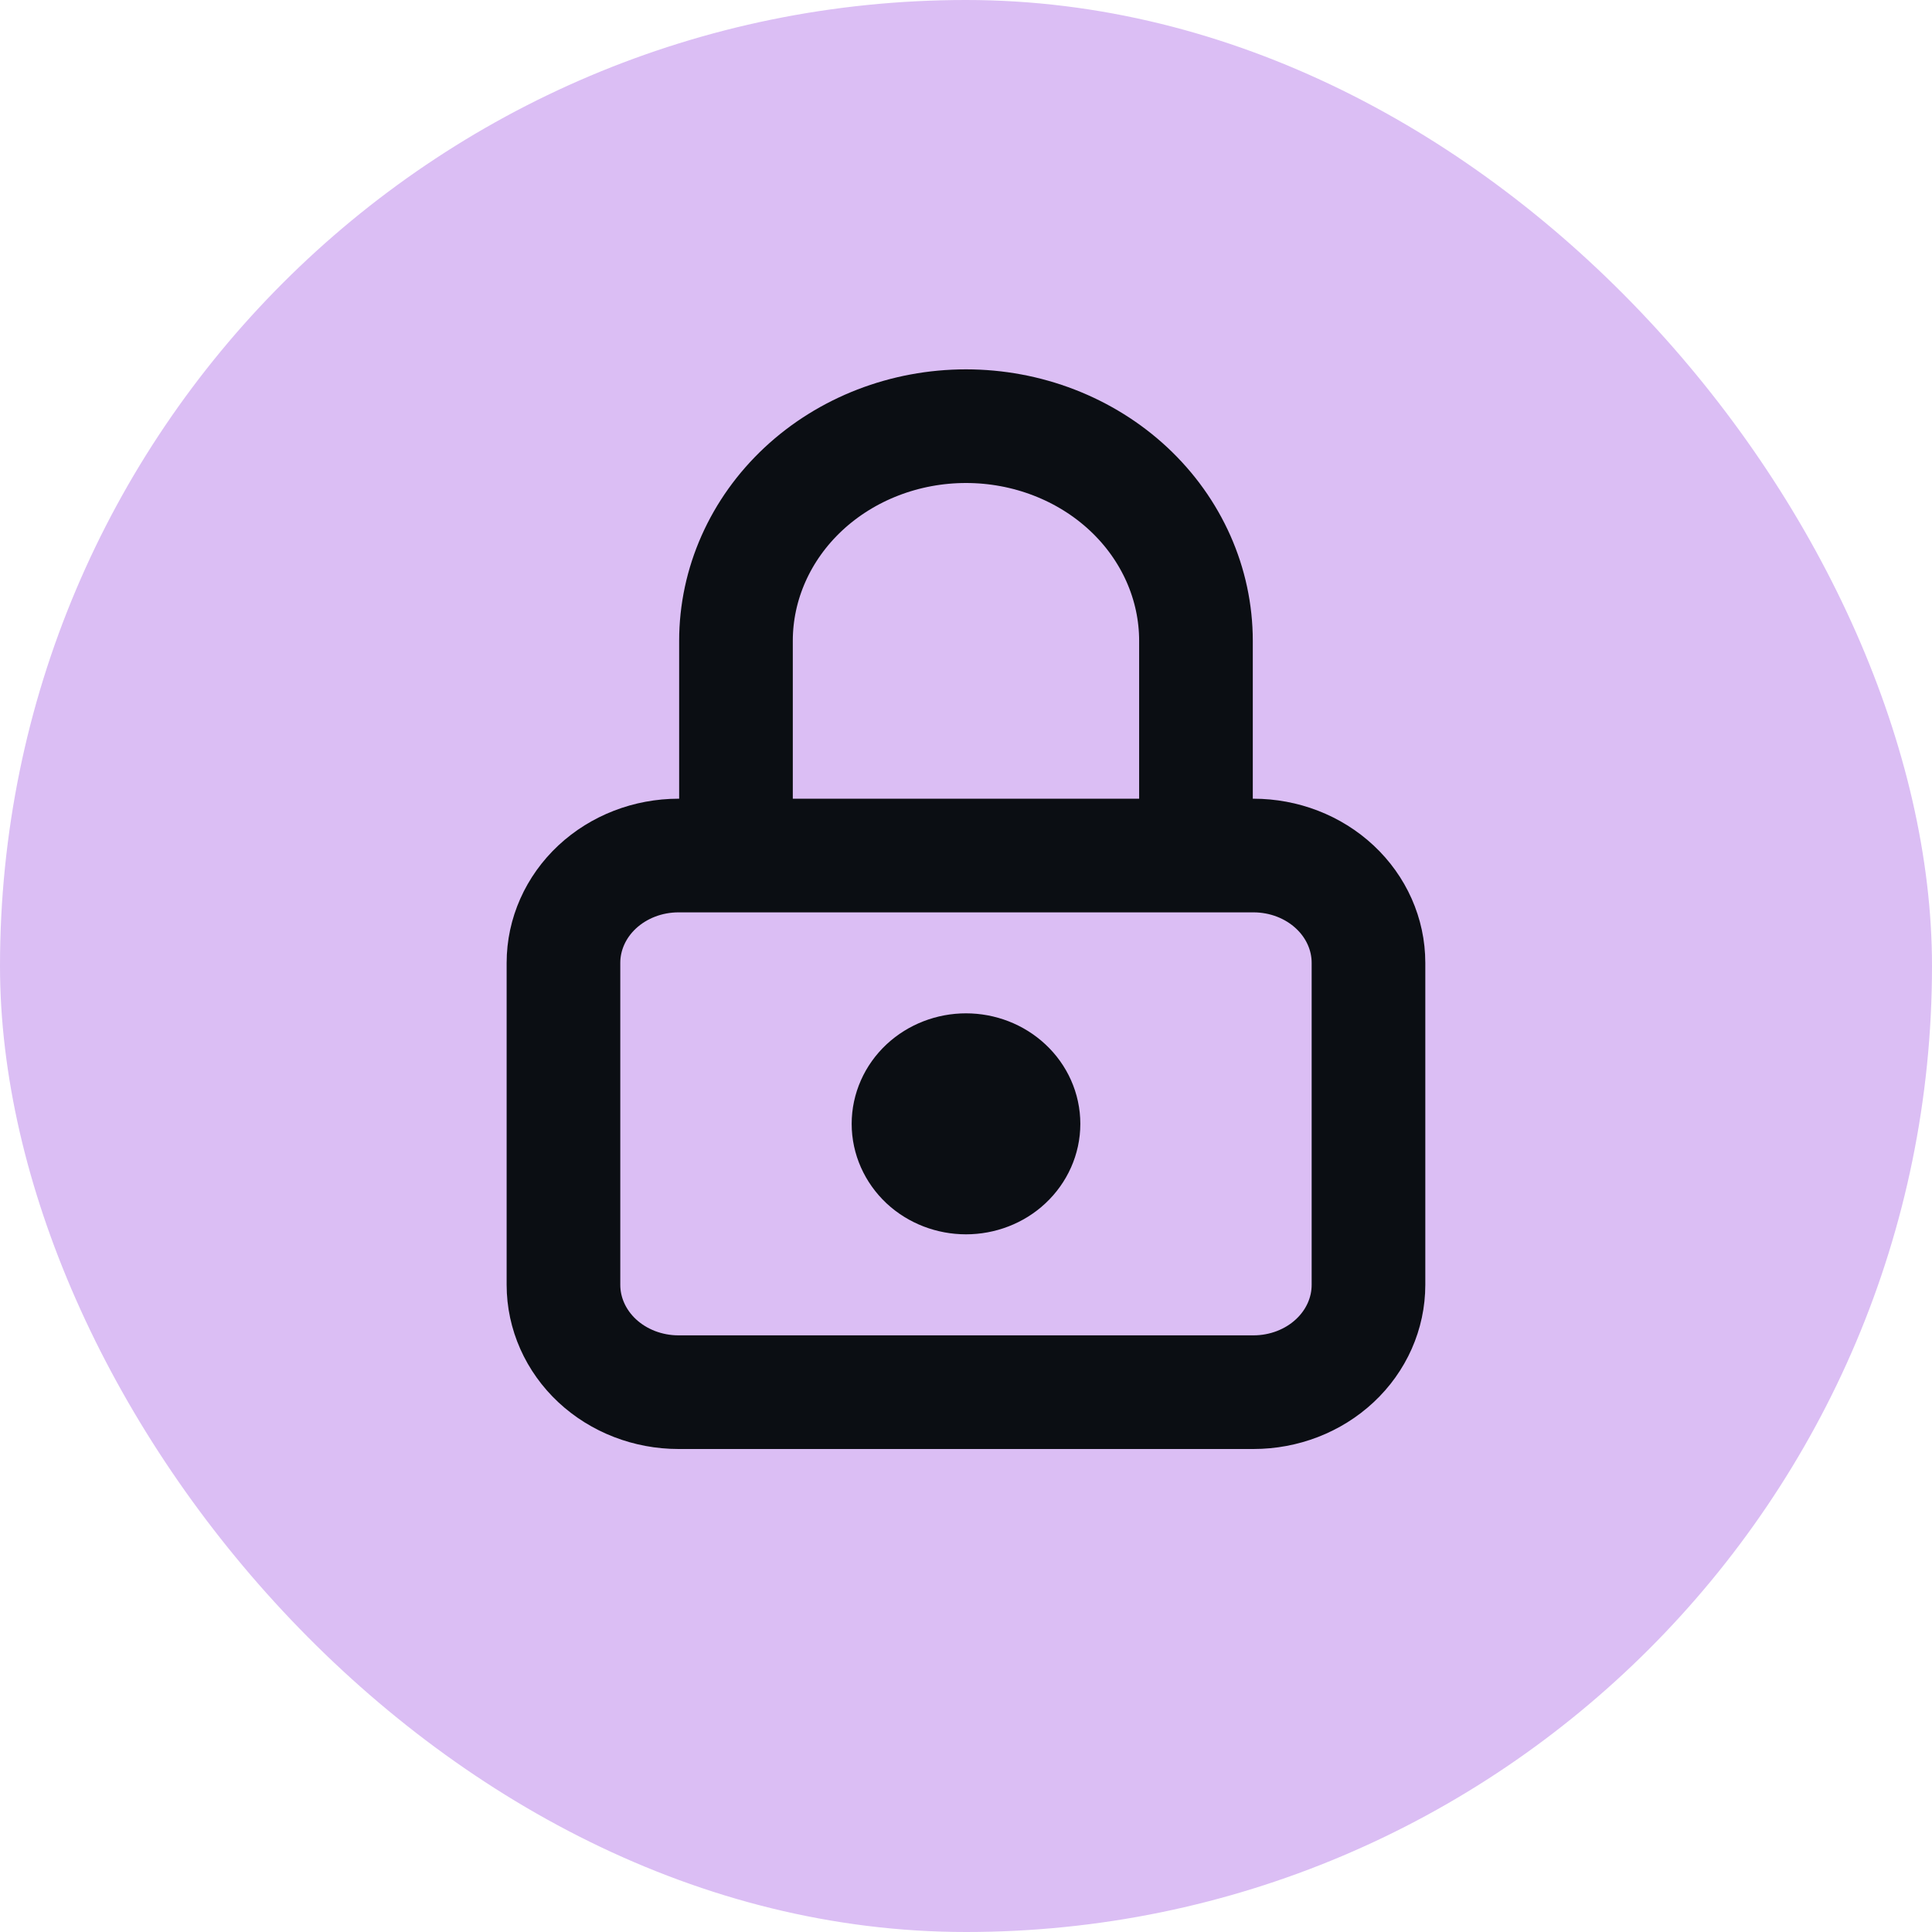 <svg width="25" height="25" viewBox="0 0 34 34" fill="none"
     xmlns="http://www.w3.org/2000/svg">
    <rect width="34" height="34" rx="17" fill="#DBBEF4"/>
    <path
            d="M12.952 15.056V11.278C12.952 10.276 13.379 9.315 14.138 8.606C14.897 7.898 15.926 7.5 17 7.5C18.073 7.5 19.103 7.898 19.862 8.606C20.621 9.315 21.047 10.276 21.047 11.278V15.056M9.916 16.944C9.916 16.444 10.13 15.963 10.509 15.609C10.889 15.255 11.404 15.056 11.94 15.056H22.059C22.596 15.056 23.111 15.255 23.49 15.609C23.87 15.963 24.083 16.444 24.083 16.944V22.611C24.083 23.112 23.87 23.593 23.49 23.947C23.111 24.301 22.596 24.5 22.059 24.5H11.94C11.404 24.5 10.889 24.301 10.509 23.947C10.13 23.593 9.916 23.112 9.916 22.611V16.944ZM15.988 19.778C15.988 20.028 16.095 20.268 16.284 20.446C16.474 20.623 16.732 20.722 17 20.722C17.268 20.722 17.526 20.623 17.715 20.446C17.905 20.268 18.012 20.028 18.012 19.778C18.012 19.527 17.905 19.287 17.715 19.11C17.526 18.933 17.268 18.833 17 18.833C16.732 18.833 16.474 18.933 16.284 19.11C16.095 19.287 15.988 19.527 15.988 19.778Z"
            stroke="#0B0E13" stroke-width="2" stroke-linecap="round"
            stroke-linejoin="round"/>
</svg>